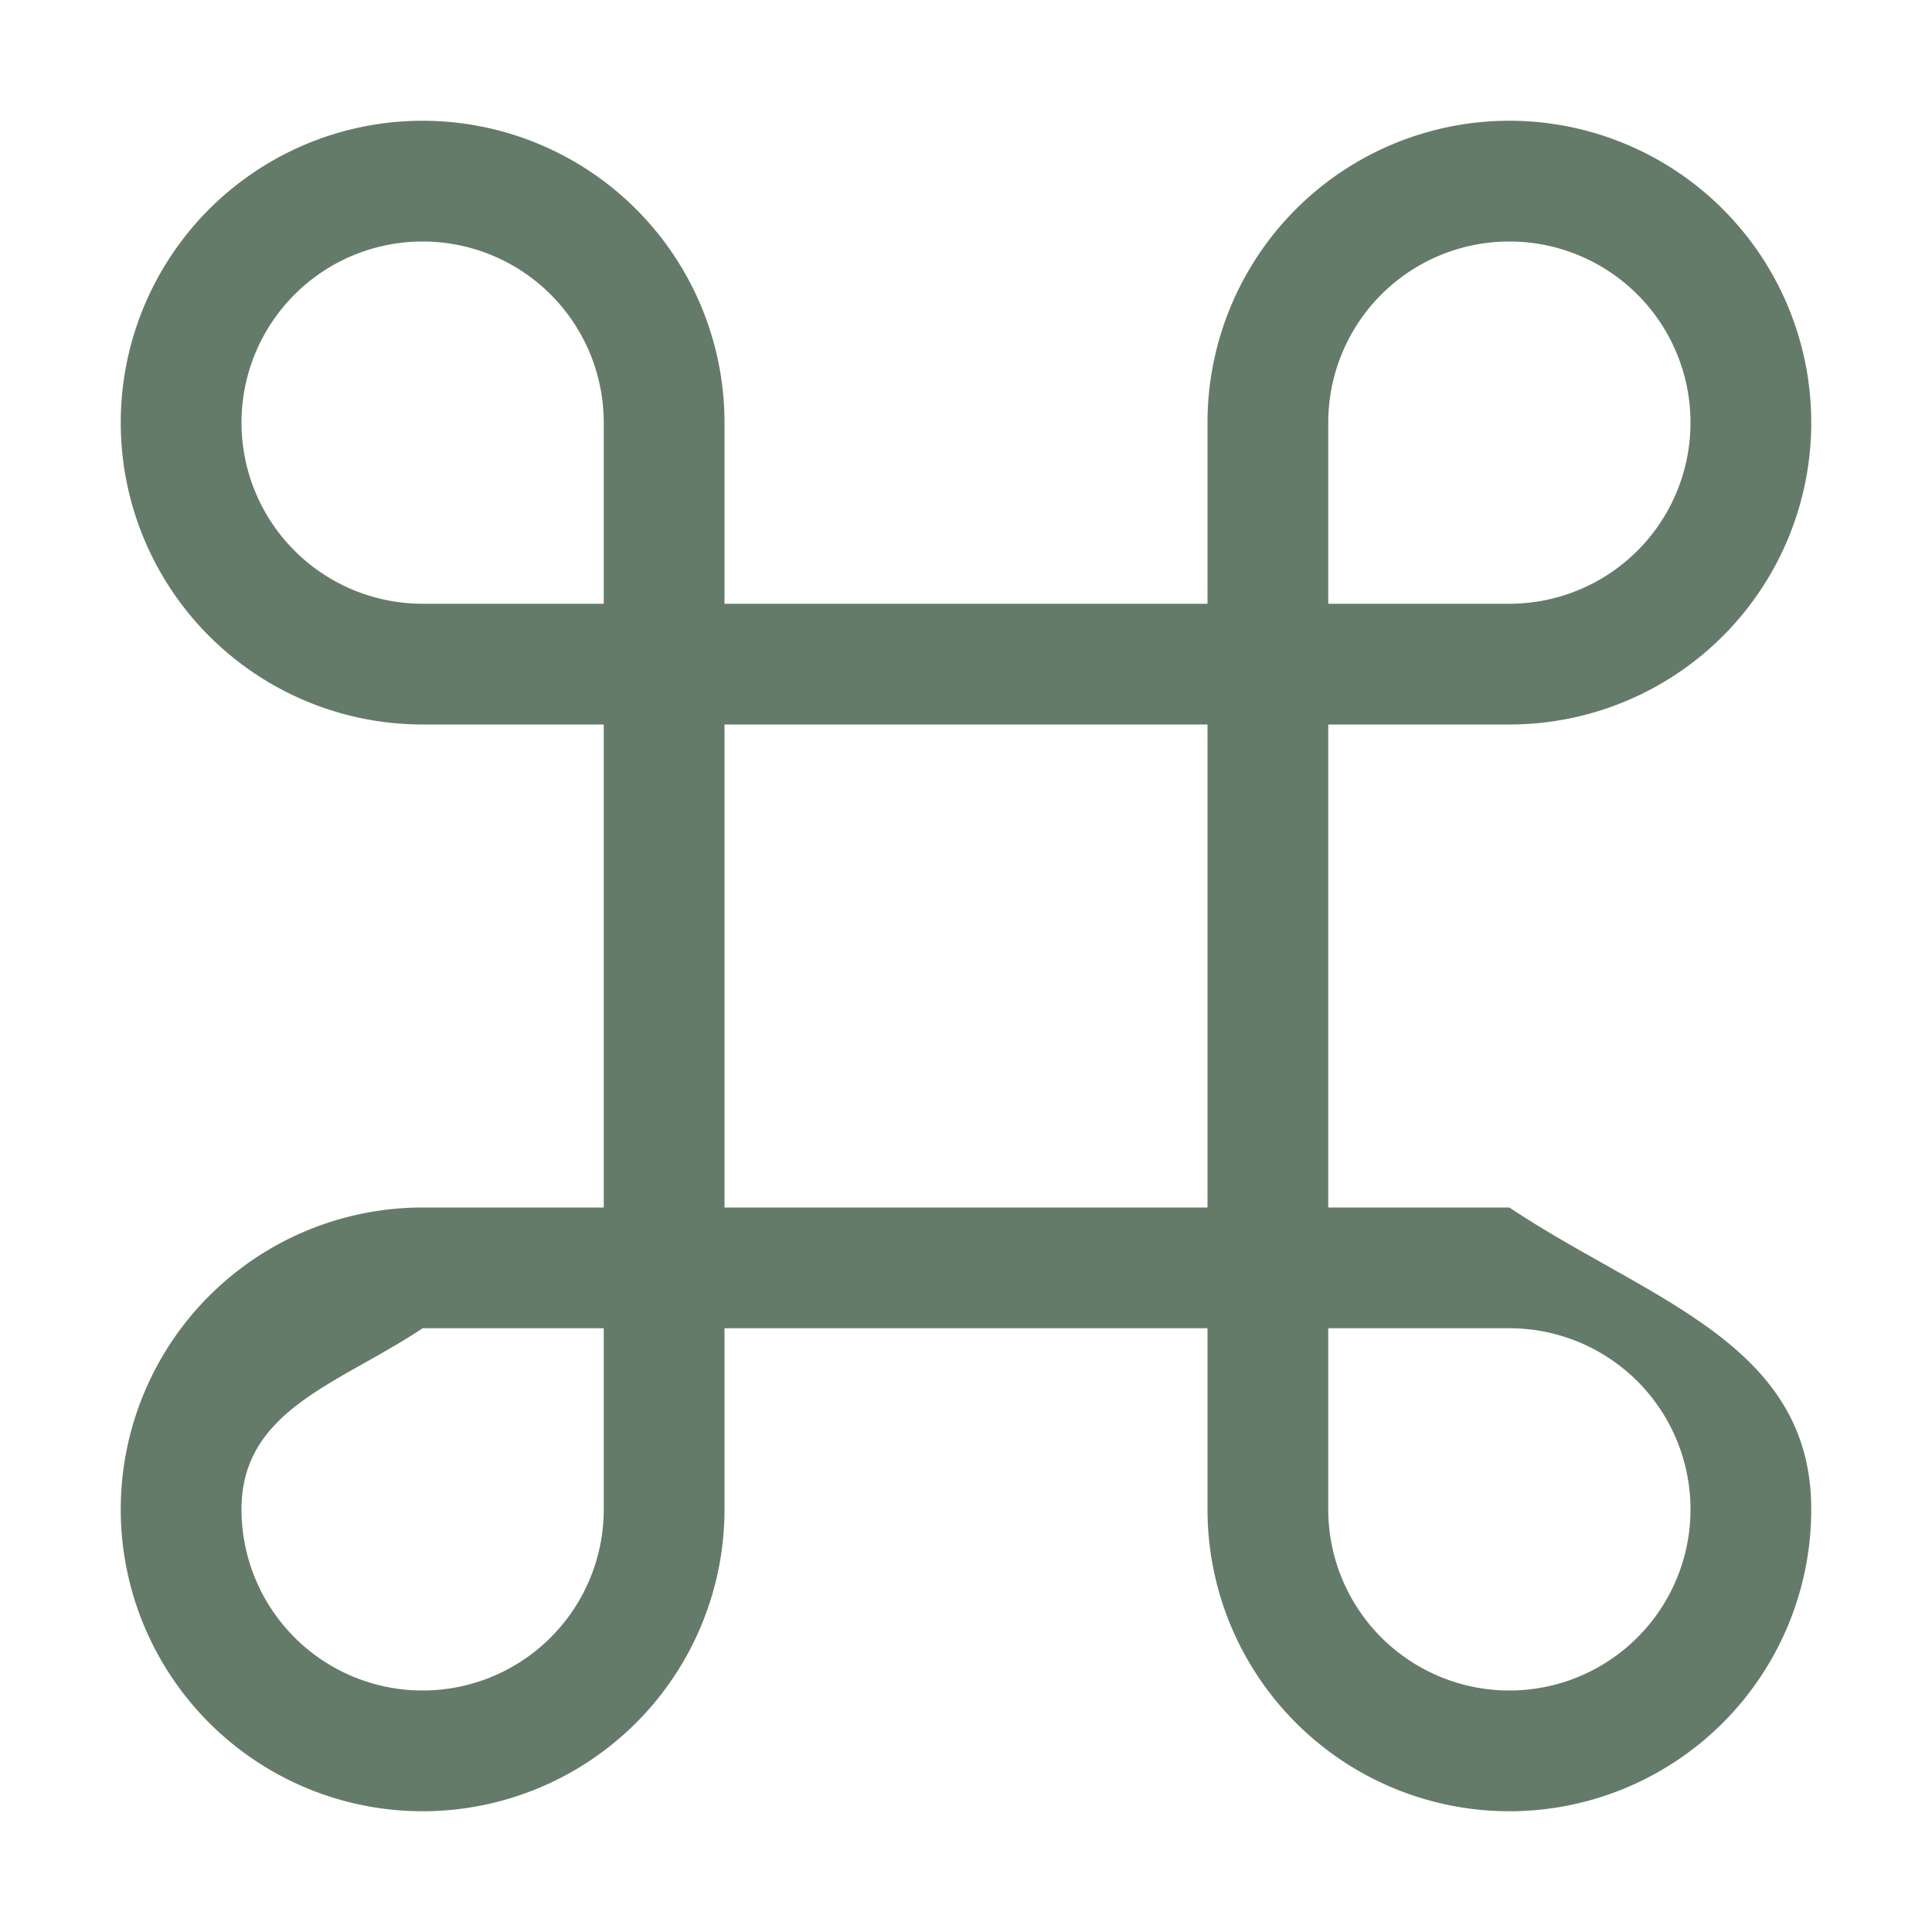 <svg viewBox="0 0 16 16" xmlns="http://www.w3.org/2000/svg">/&gt;<path d="M3.5 1a2.5 2.5 0 1 0 0 5H5v4H3.5A2.5 2.5 0 1 0 6 12.5V11h4v1.5a2.5 2.5 0 0 0 5 0c0-1.38-1.351-1.734-2.5-2.5H11V6h1.5A2.5 2.5 0 1 0 10 3.5V5H6V3.5A2.5 2.5 0 0 0 3.5 1zm0 1A1.5 1.5 0 0 1 5 3.5V5H3.5a1.5 1.5 0 0 1 0-3zm9 0a1.5 1.5 0 1 1 0 3H11V3.5A1.5 1.5 0 0 1 12.5 2zM6 6h4v4H6zm-2.5 5H5v1.5a1.5 1.5 0 1 1-3 0c0-.828.81-1.04 1.5-1.5zm7.5 0h1.5a1.5 1.5 0 1 1-1.5 1.5z" style="fill:#657B69;fill-opacity:1;stroke:none;stroke-opacity:1"/></svg>